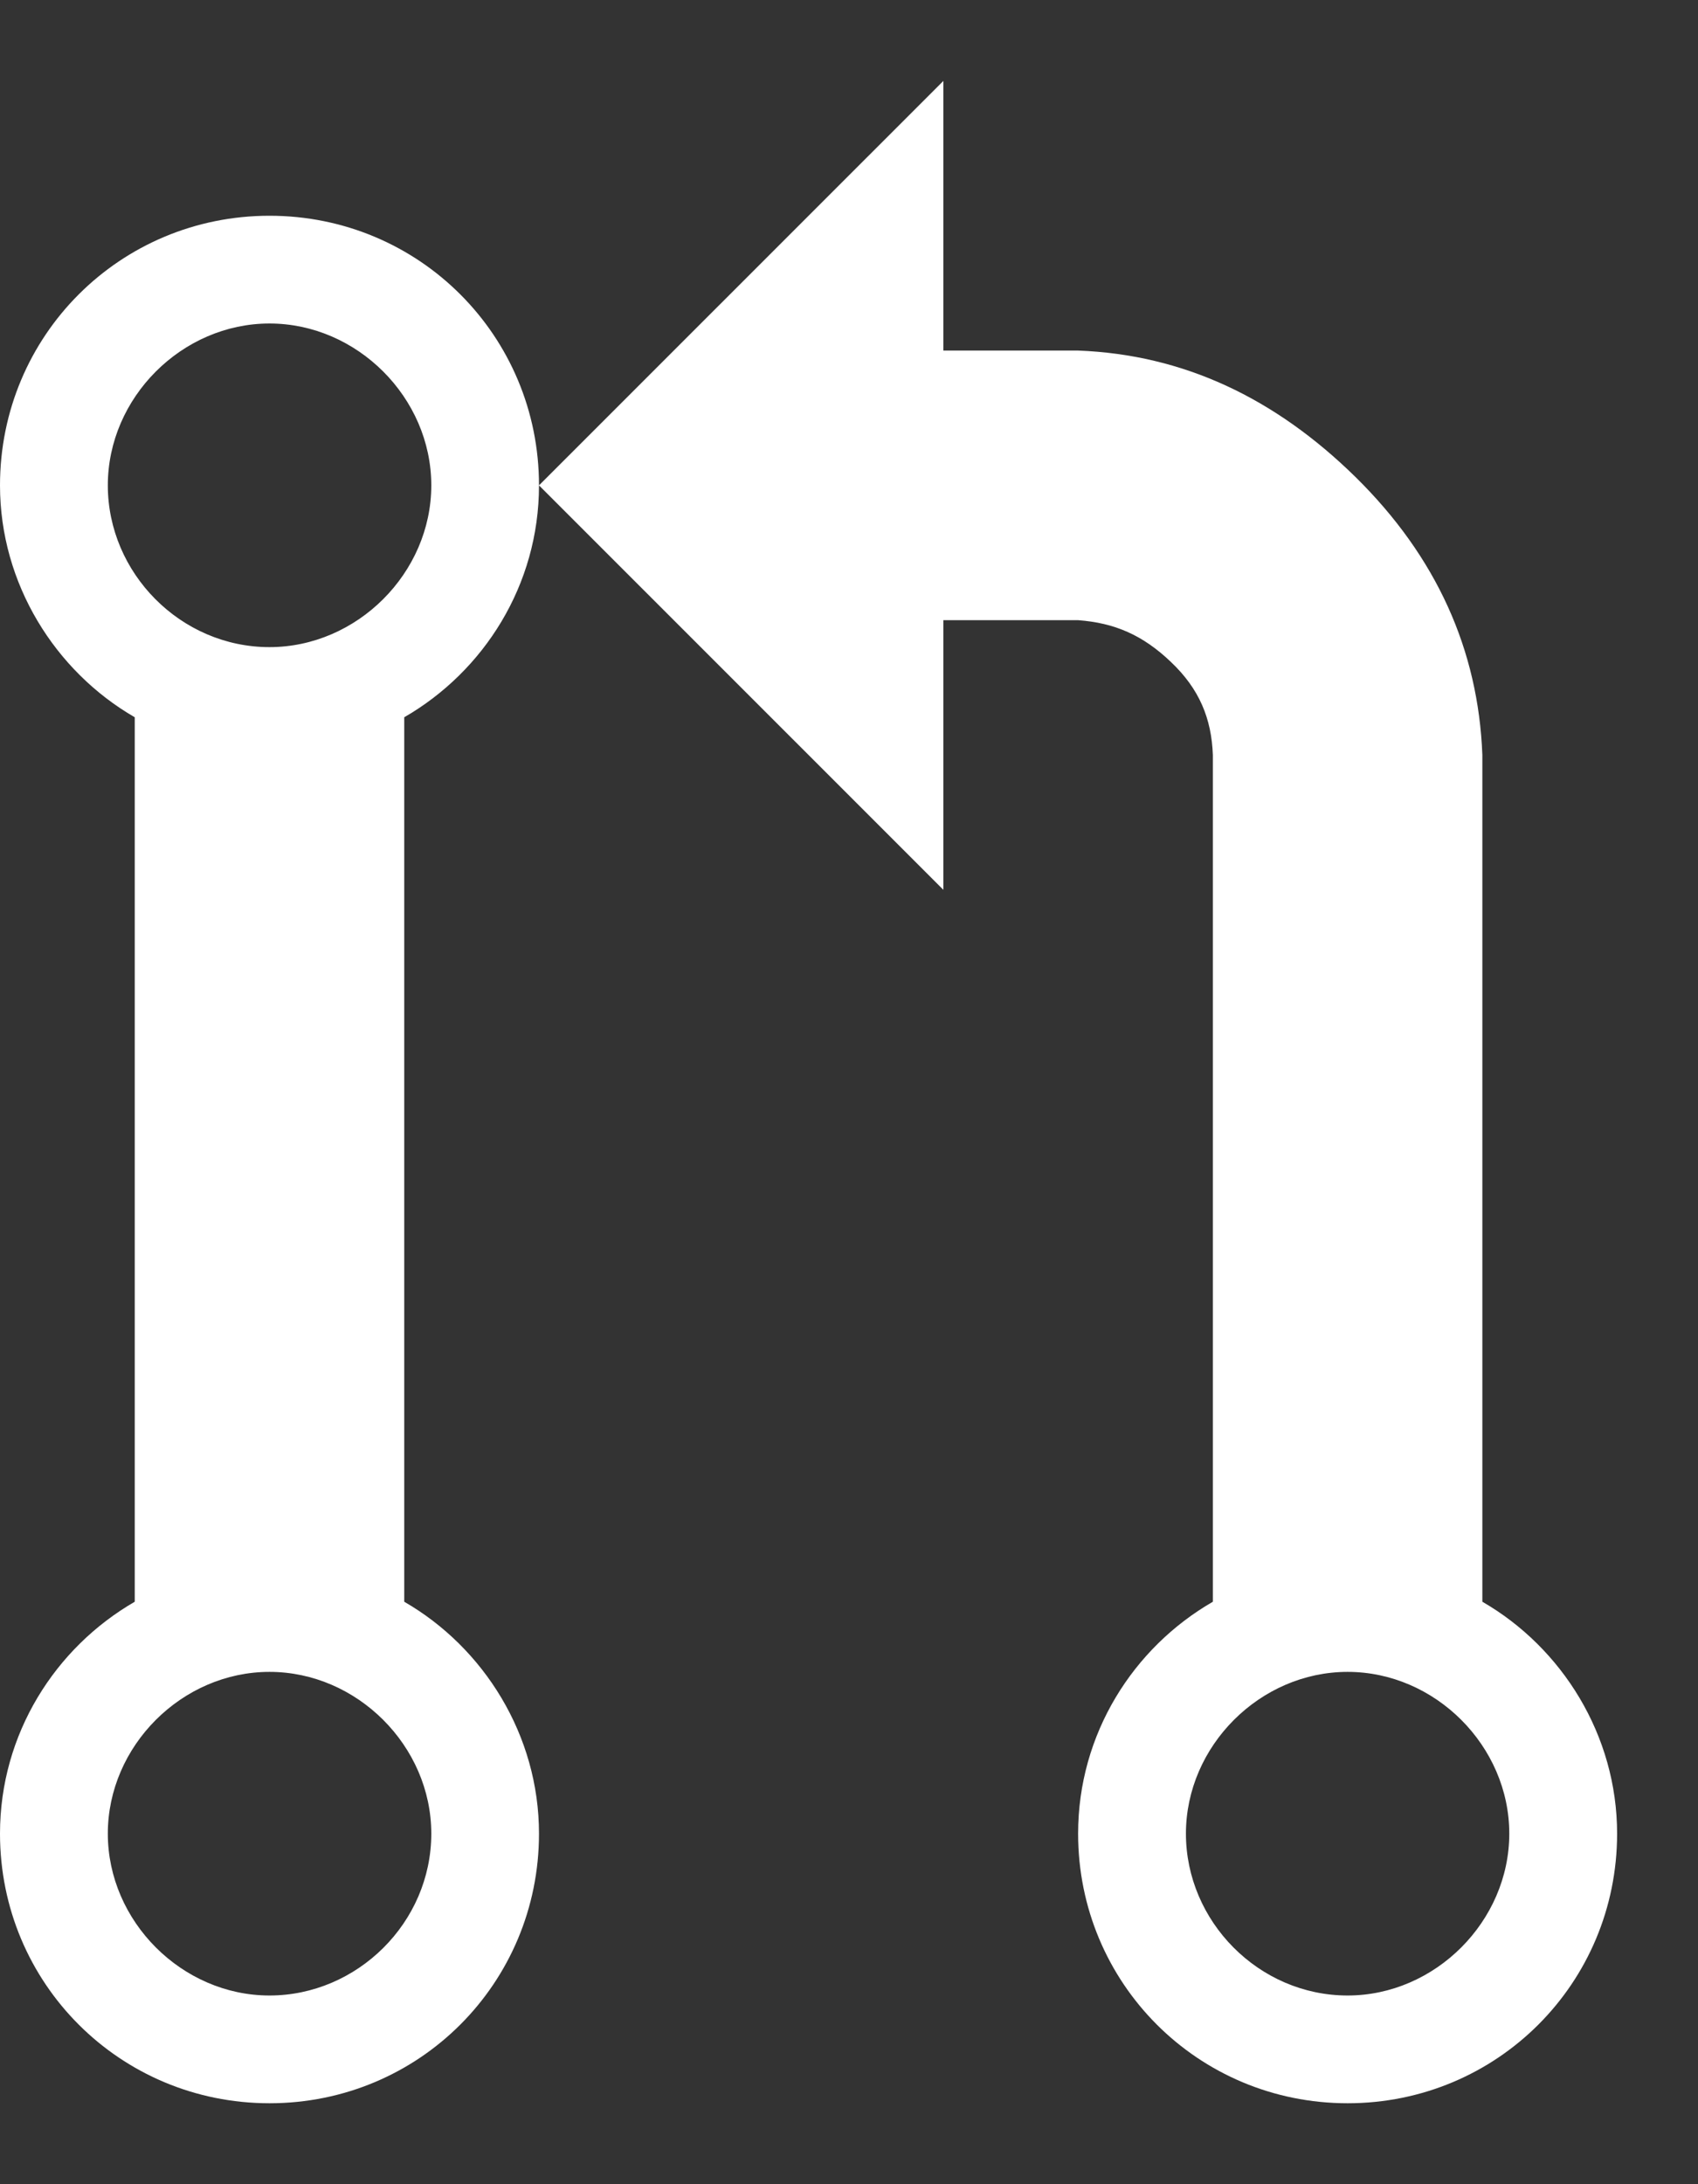 <svg width="14" height="18" viewBox="0 0 14 18" fill="none" xmlns="http://www.w3.org/2000/svg">
<rect x="0" y="0" width="14" height="18" fill="#333333" stroke="none"/>
<path fill-rule="evenodd" clip-rule="evenodd" d="M12.222 13.2C12.222 11.278 12.222 6.222 12.222 6.222C12.189 5.356 11.844 4.589 11.178 3.933C10.511 3.278 9.755 2.922 8.889 2.889C8.889 2.889 7.755 2.889 7.778 2.889V0.667L4.444 4L7.778 7.333V5.111H8.889C9.189 5.133 9.422 5.233 9.655 5.456C9.889 5.678 9.989 5.922 10 6.222V13.2C9.344 13.578 8.889 14.289 8.889 15.111C8.889 16.344 9.878 17.333 11.111 17.333C12.344 17.333 13.333 16.344 13.333 15.111C13.333 14.3 12.878 13.578 12.222 13.2ZM11.111 16.445C10.378 16.445 9.778 15.833 9.778 15.111C9.778 14.389 10.389 13.778 11.111 13.778C11.833 13.778 12.444 14.389 12.444 15.111C12.444 15.833 11.833 16.445 11.111 16.445ZM4.444 4C4.444 2.767 3.456 1.778 2.222 1.778C0.989 1.778 0 2.767 0 4C0 4.811 0.456 5.533 1.111 5.911C1.111 7.633 1.111 12.089 1.111 13.2C0.456 13.578 0 14.289 0 15.111C0 16.344 0.989 17.333 2.222 17.333C3.456 17.333 4.444 16.344 4.444 15.111C4.444 14.3 3.989 13.578 3.333 13.2V5.911C3.989 5.533 4.444 4.822 4.444 4ZM3.556 15.111C3.556 15.845 2.944 16.445 2.222 16.445C1.5 16.445 0.889 15.833 0.889 15.111C0.889 14.389 1.5 13.778 2.222 13.778C2.944 13.778 3.556 14.389 3.556 15.111ZM2.222 5.333C1.489 5.333 0.889 4.722 0.889 4C0.889 3.277 1.5 2.666 2.222 2.666C2.944 2.666 3.556 3.277 3.556 4C3.556 4.722 2.944 5.333 2.222 5.333Z" fill="white"/>
</svg>
